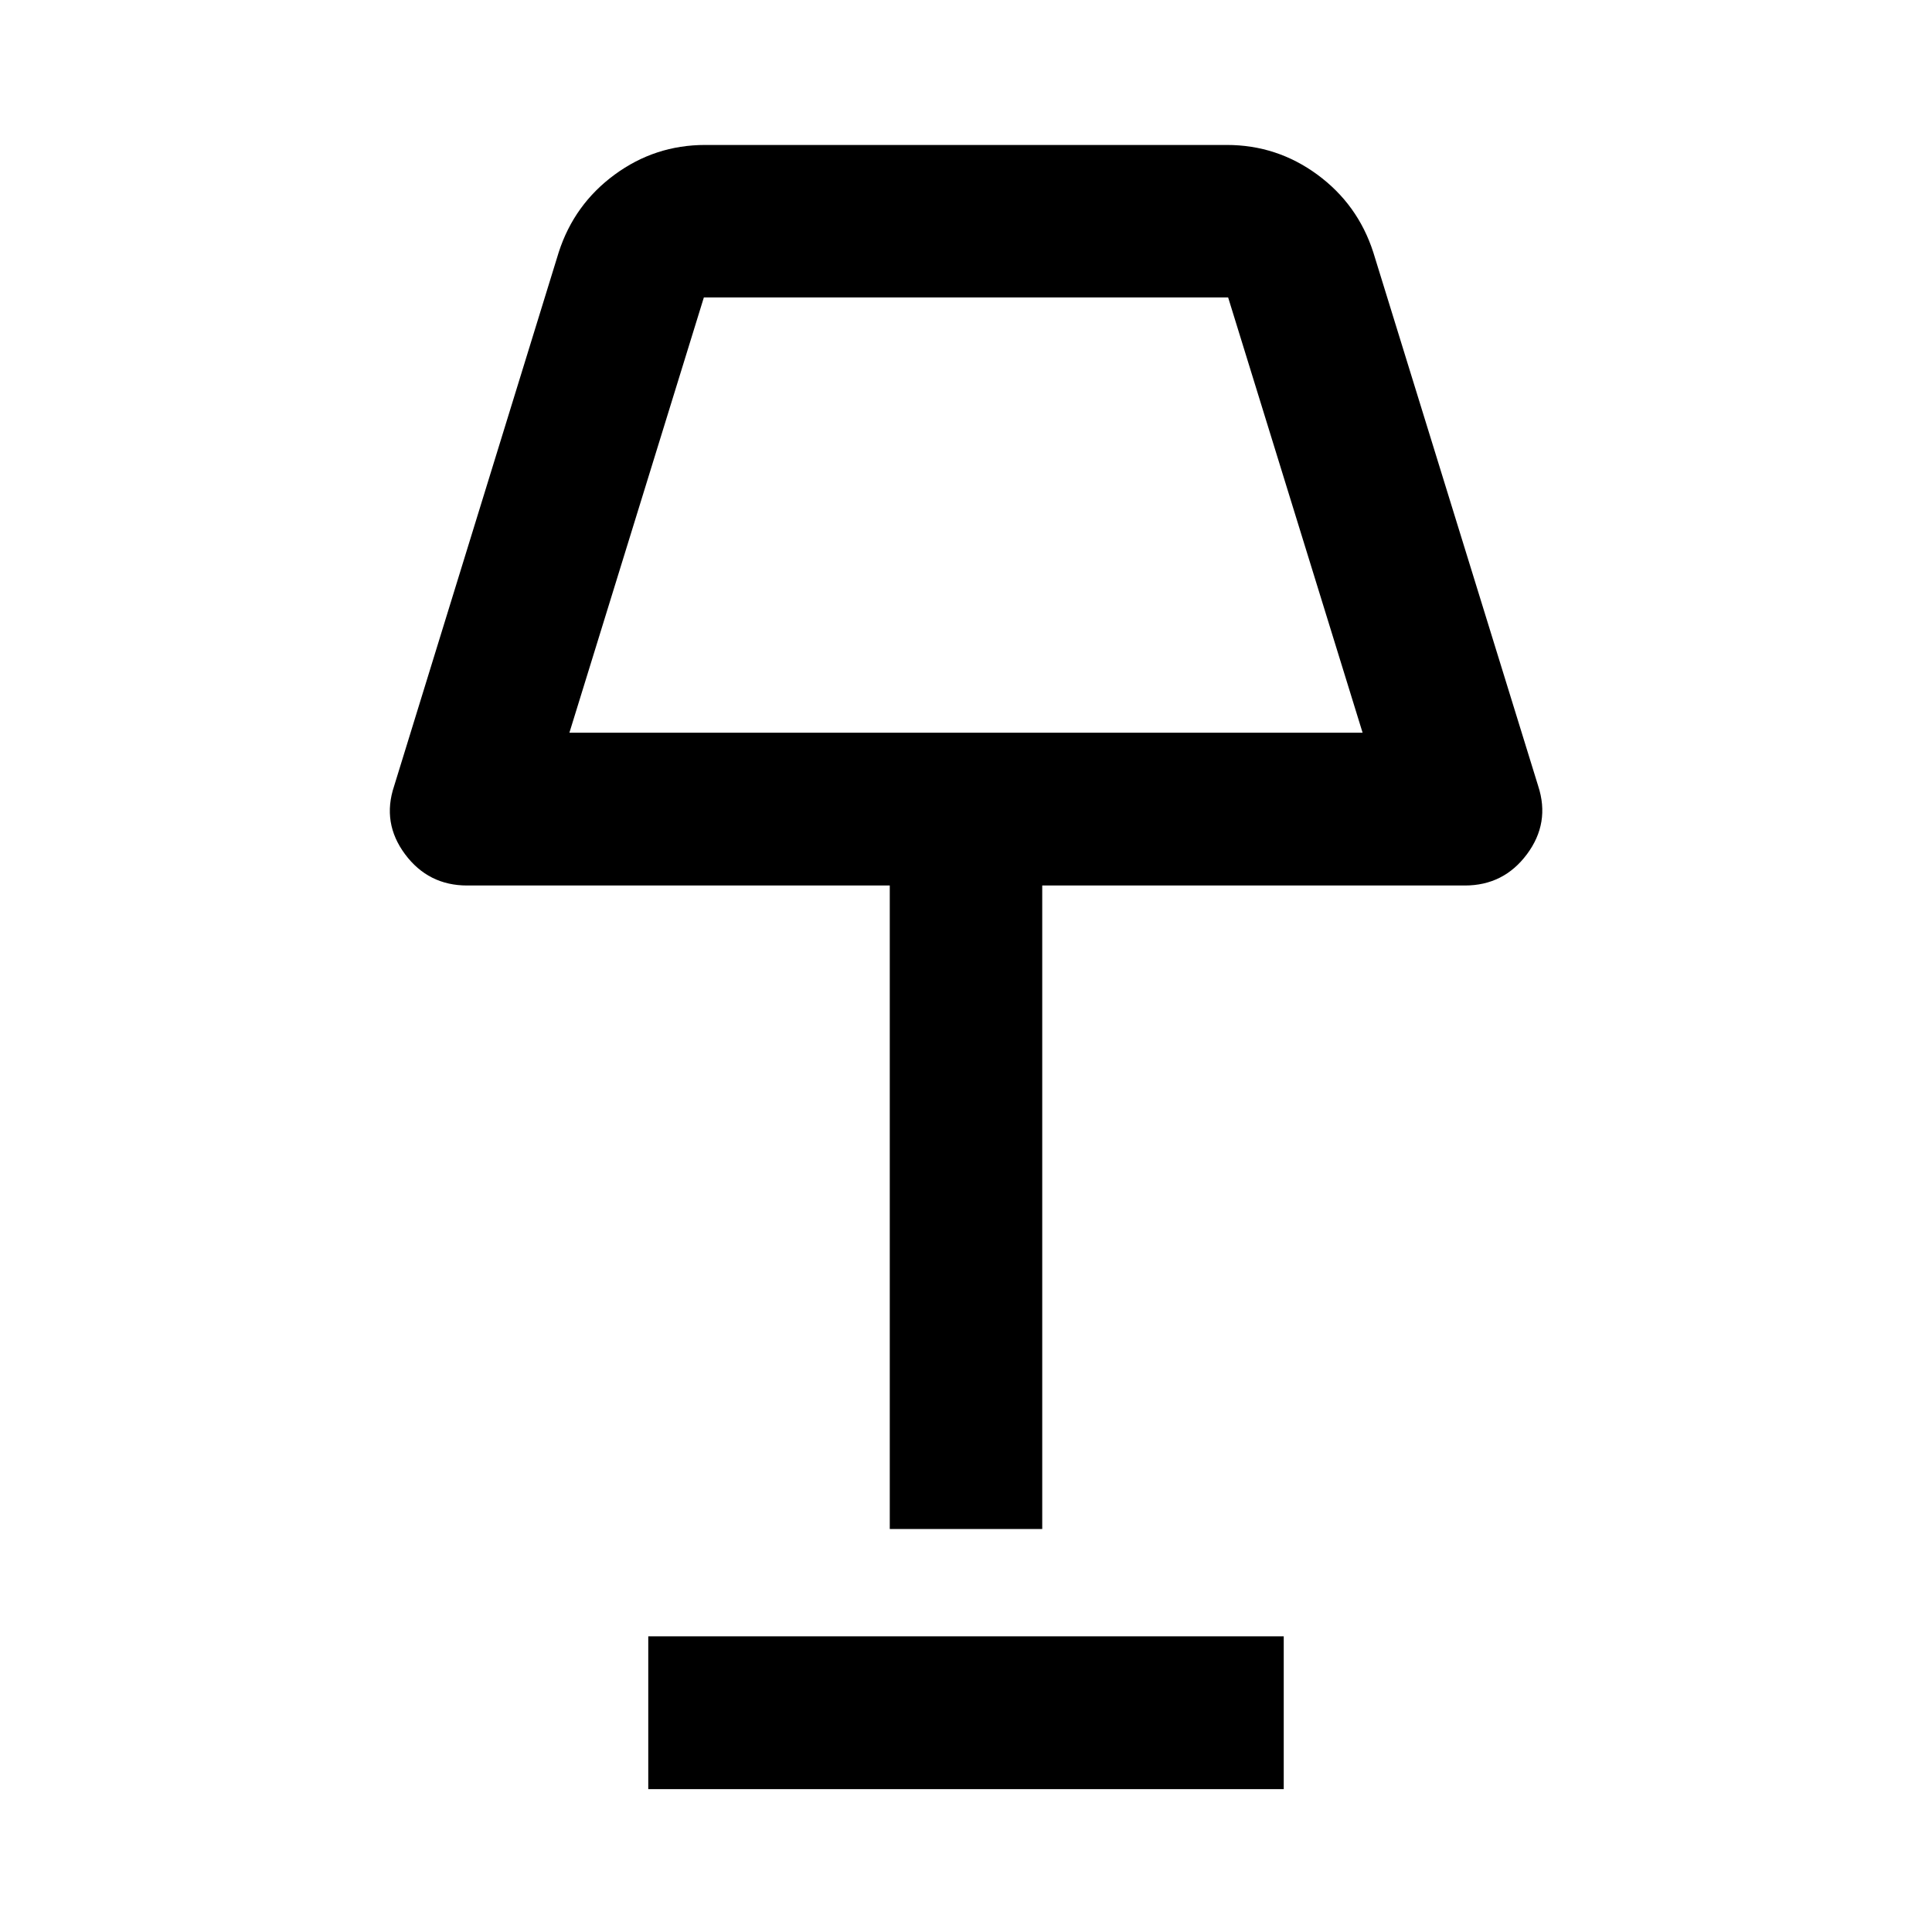 <svg xmlns="http://www.w3.org/2000/svg" height="40" viewBox="0 -960 960 960" width="40"><path d="M442.12-200.24V-520H232.13q-19.29 0-30.86-15.54t-5.44-33.85l81.81-265.3q7.7-23.78 27.77-38.53 20.08-14.75 45-14.75h259.18q24.92 0 45 14.75 20.07 14.75 27.77 38.53l81.97 265.3q5.97 18.31-5.6 33.85Q747.16-520 727.87-520H517.88v319.76h-75.76ZM282.93-595.91h394.14l-66.82-216.31h-260.5l-66.82 216.31Zm39.19 524.92v-75.92h315.76v75.92H322.12Zm157.88-633Z"/></svg>